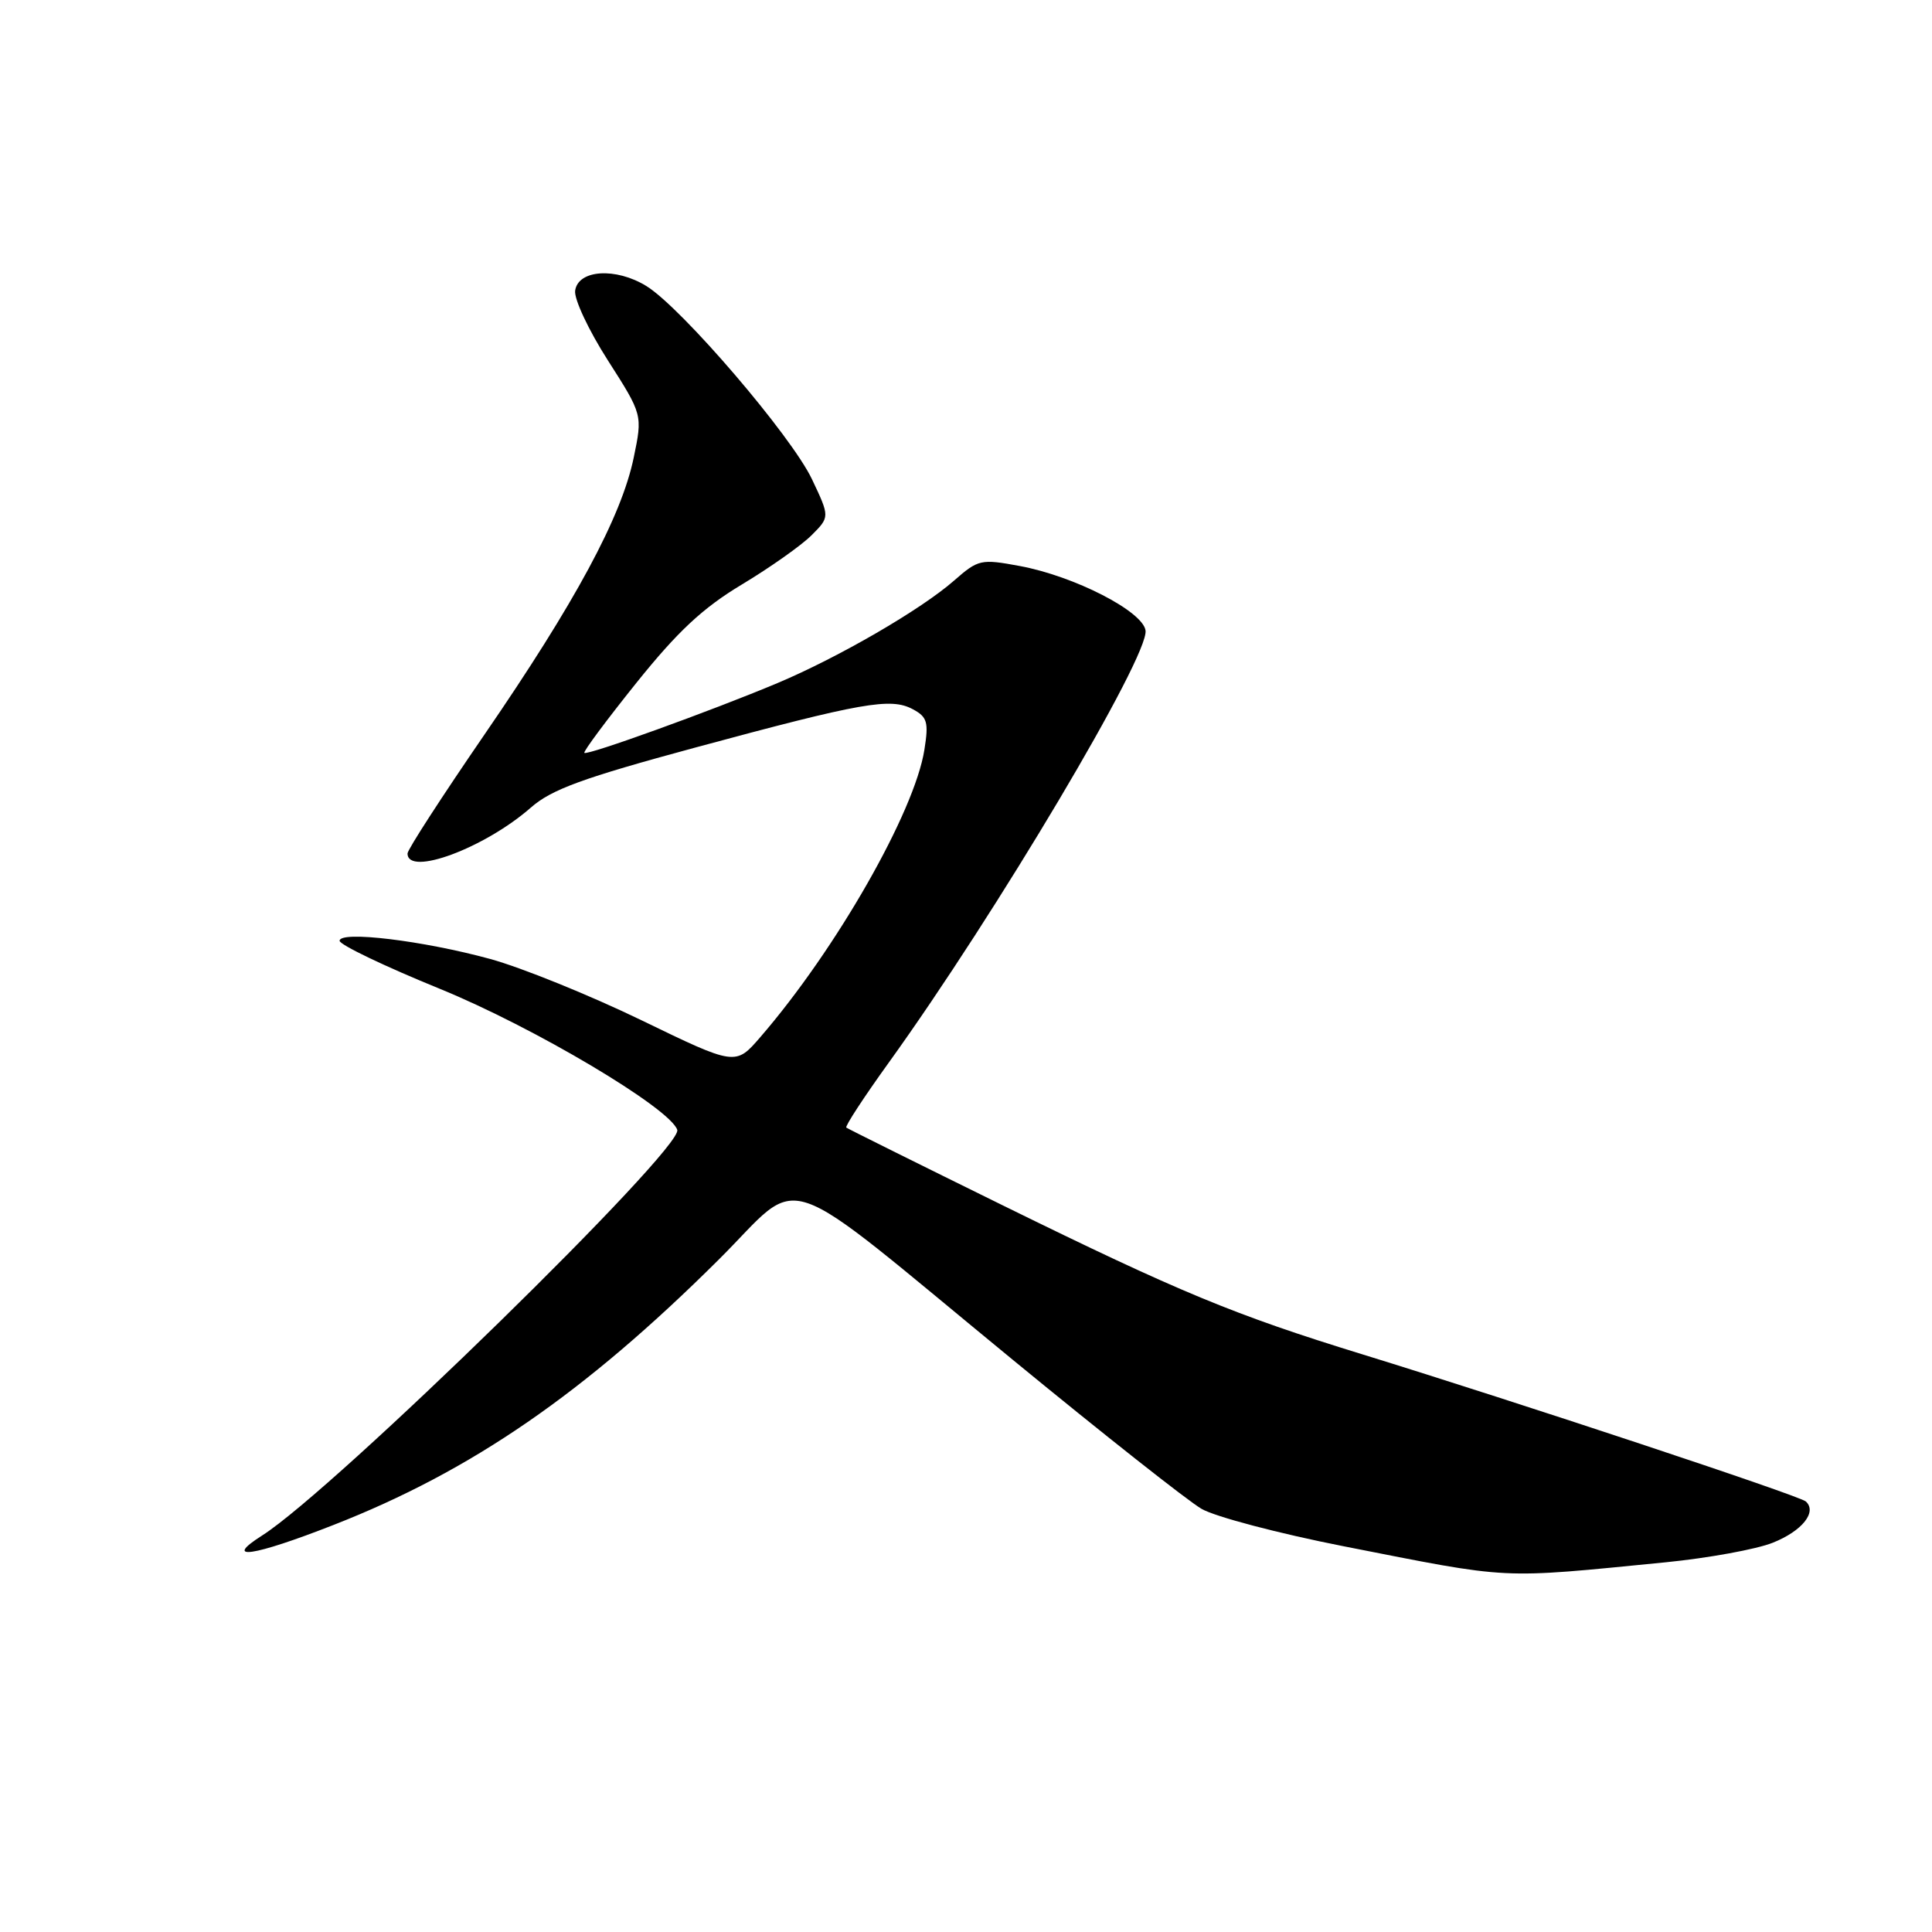 <?xml version="1.0" encoding="UTF-8" standalone="no"?>
<!DOCTYPE svg PUBLIC "-//W3C//DTD SVG 1.1//EN" "http://www.w3.org/Graphics/SVG/1.1/DTD/svg11.dtd" >
<svg xmlns="http://www.w3.org/2000/svg" xmlns:xlink="http://www.w3.org/1999/xlink" version="1.1" viewBox="0 0 256 256">
 <g >
 <path fill="currentColor"
d=" M 220.73 207.01 C 226.35 206.45 232.73 205.29 234.90 204.42 C 238.79 202.87 240.81 200.35 239.28 198.95 C 238.46 198.19 201.12 185.81 180.50 179.45 C 163.54 174.23 156.27 171.21 133.00 159.78 C 121.72 154.23 112.34 149.57 112.14 149.41 C 111.94 149.25 114.47 145.38 117.76 140.81 C 132.02 121.01 152.28 86.91 151.79 83.54 C 151.42 80.99 142.35 76.34 135.13 75.00 C 129.97 74.04 129.63 74.12 126.42 76.93 C 122.07 80.75 111.17 87.08 103.00 90.52 C 94.34 94.16 77.81 100.14 77.43 99.76 C 77.26 99.59 80.36 95.43 84.31 90.50 C 89.79 83.67 93.12 80.56 98.30 77.45 C 102.04 75.20 106.19 72.27 107.53 70.93 C 109.96 68.50 109.96 68.50 107.59 63.50 C 104.86 57.75 90.34 40.80 85.66 37.91 C 81.61 35.41 76.61 35.72 76.21 38.51 C 76.05 39.62 78.00 43.77 80.54 47.74 C 85.15 54.95 85.15 54.95 83.97 60.64 C 82.35 68.47 76.22 79.83 64.19 97.34 C 58.59 105.50 54.00 112.58 54.00 113.09 C 54.00 116.18 64.23 112.37 70.34 107.01 C 73.08 104.60 77.22 103.09 92.11 99.06 C 114.26 93.07 118.02 92.41 120.94 93.97 C 122.87 95.00 123.07 95.68 122.49 99.33 C 121.20 107.58 110.79 125.81 100.75 137.42 C 97.46 141.23 97.46 141.23 84.98 135.18 C 78.12 131.86 69.11 128.21 64.96 127.07 C 56.03 124.63 45.00 123.30 45.00 124.66 C 45.00 125.18 50.96 128.04 58.25 131.01 C 70.73 136.10 88.77 146.82 89.74 149.71 C 90.55 152.16 44.28 197.39 34.75 203.45 C 29.40 206.85 33.51 206.25 44.18 202.07 C 62.48 194.91 77.43 184.61 95.21 166.93 C 106.72 155.49 102.27 153.97 134.21 180.19 C 146.15 190.00 157.40 198.88 159.21 199.93 C 161.02 200.98 169.47 203.20 178.00 204.88 C 200.64 209.33 198.29 209.21 220.73 207.01 Z "/>
</g>
</svg>